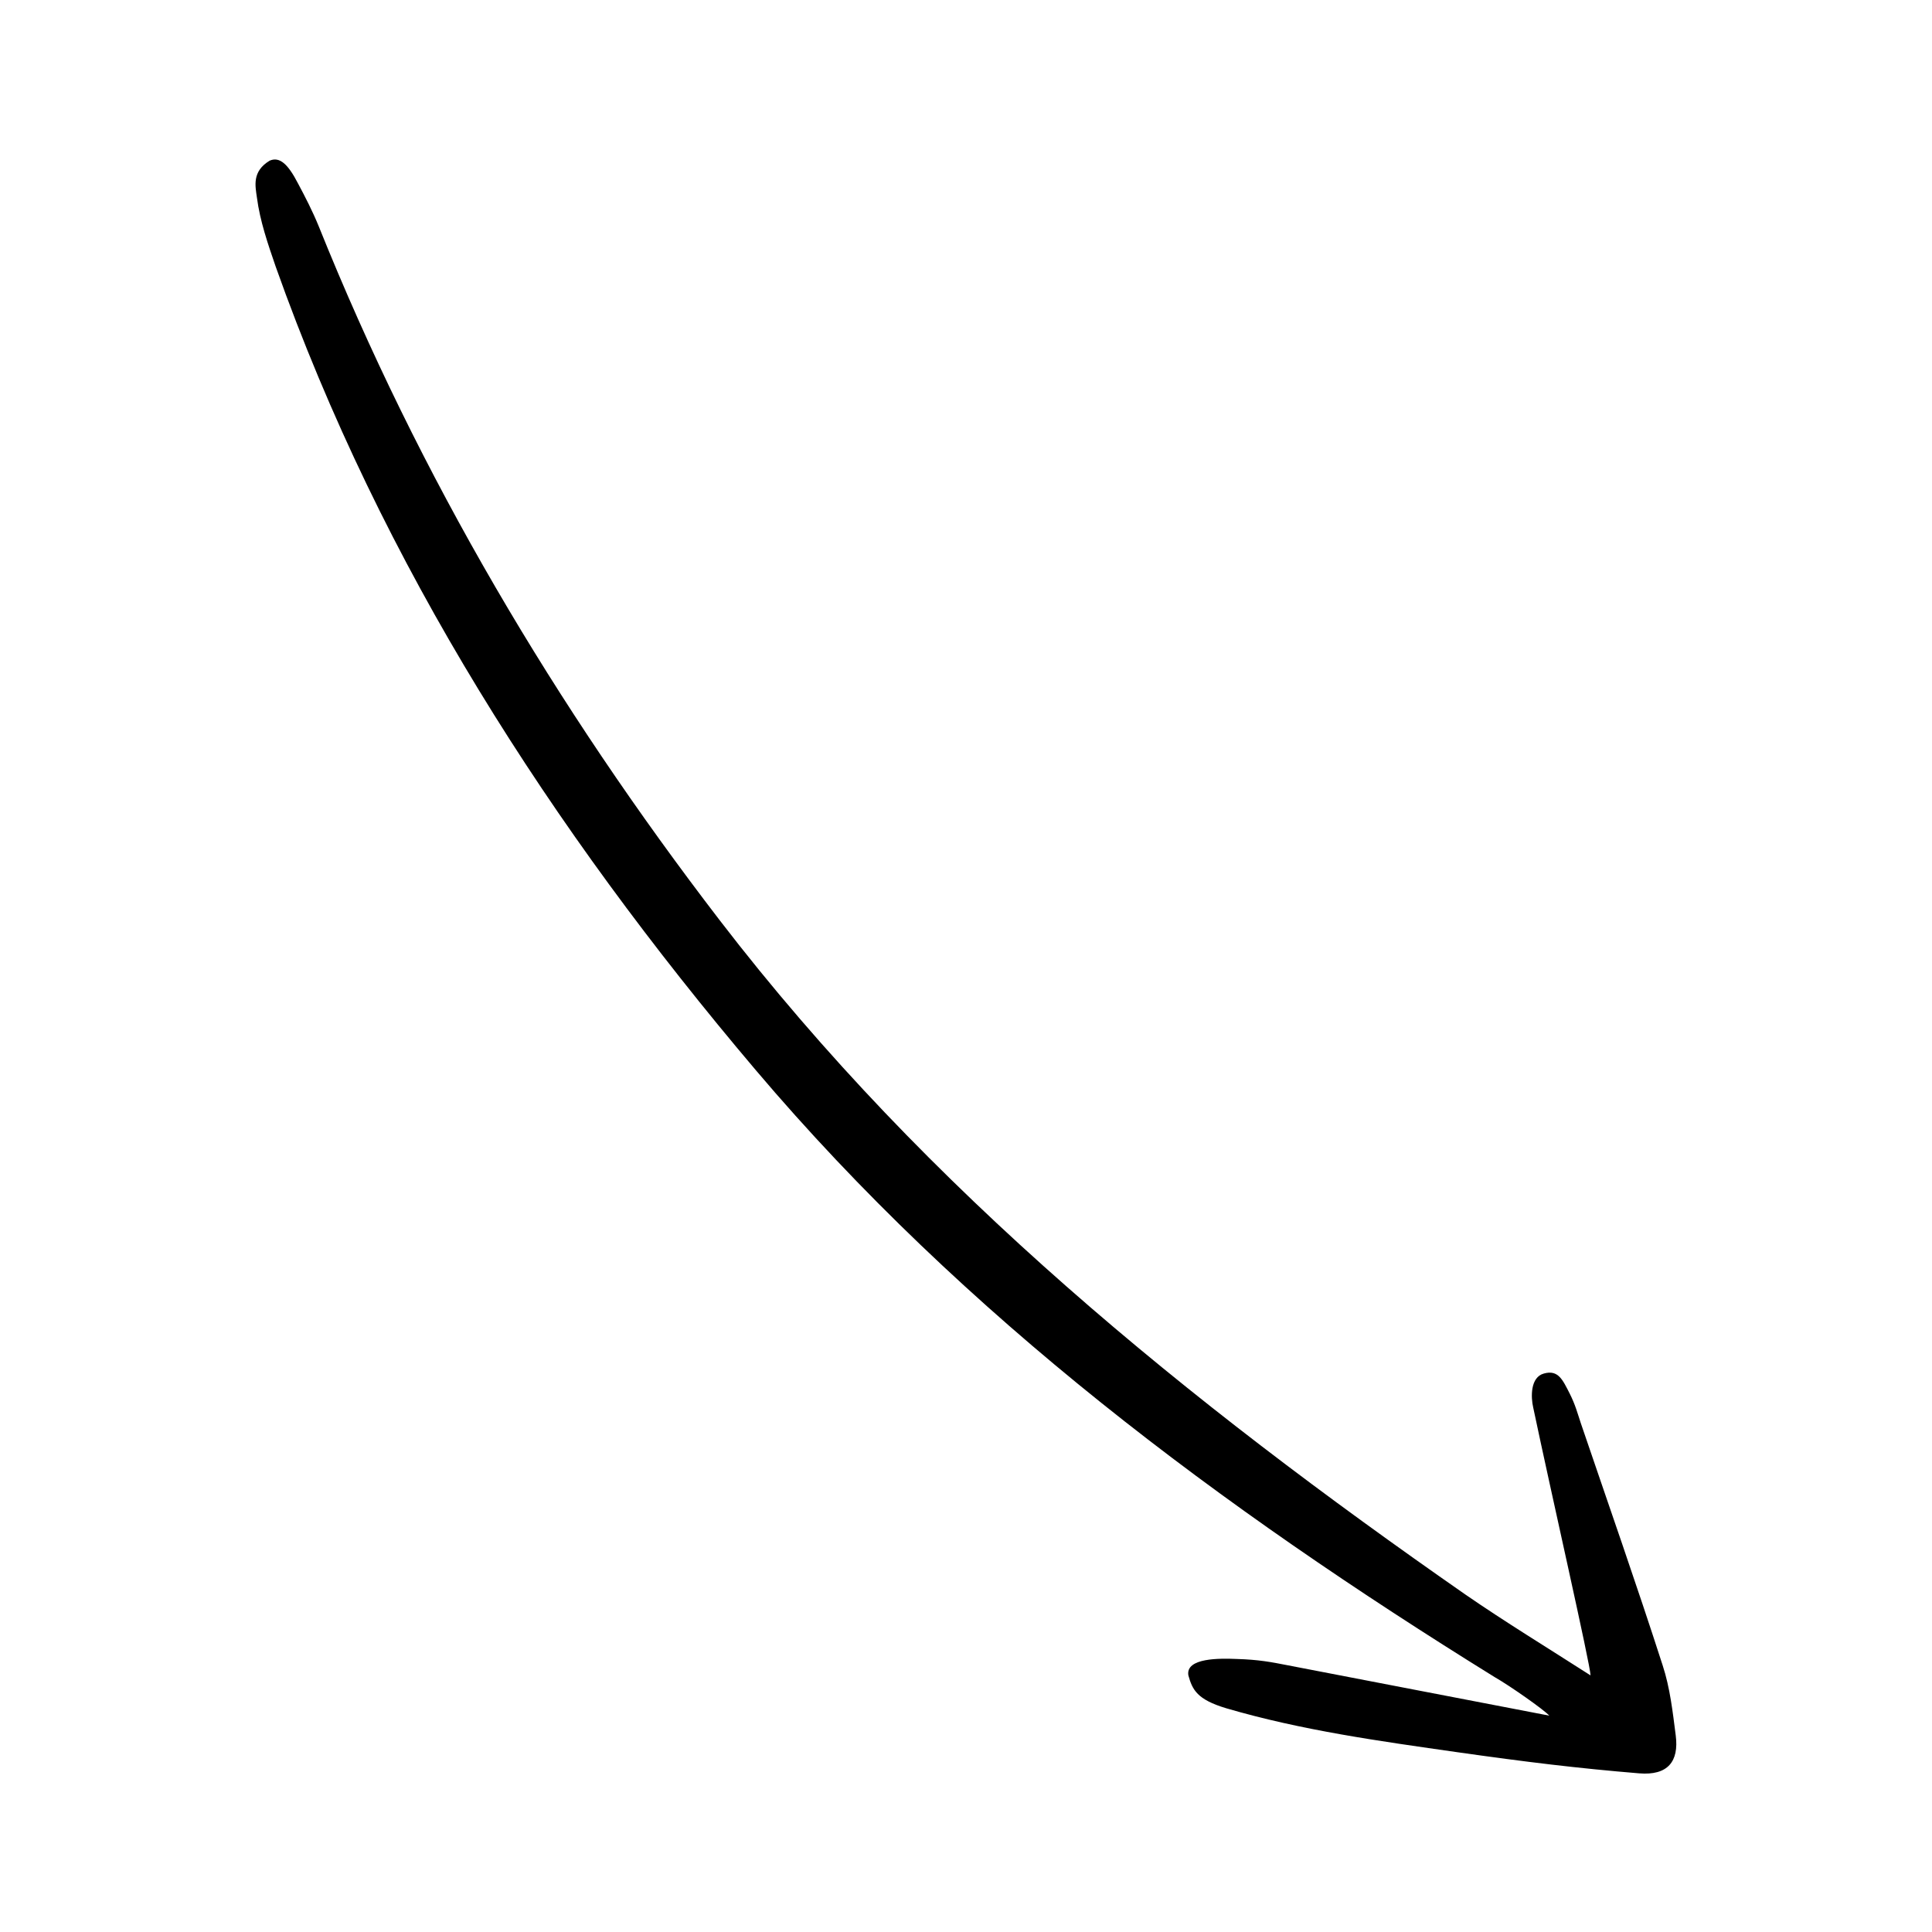 <svg width="240" height="240" viewBox="0 0 240 240" fill="none" xmlns="http://www.w3.org/2000/svg">
<path d="M192.458 213.124C181.333 210.999 170.666 208.916 159.999 206.874C157.874 206.458 156.374 206.166 153.624 206.083C151.583 205.999 147.249 205.916 147.624 208.124C148.124 209.916 148.708 211.124 152.333 212.208C161.708 214.958 171.416 216.291 181.041 217.666C189.541 218.874 196.041 219.666 203.624 220.291C207.166 220.583 208.583 218.833 208.166 215.583C207.791 212.666 207.458 209.666 206.541 206.874C203.291 196.791 199.791 186.833 196.374 176.791C195.958 175.541 195.708 174.541 194.999 173.124C194.124 171.416 193.583 170.124 191.791 170.624C190.083 171.083 190.166 173.583 190.458 174.833C192.666 185.333 197.583 206.916 197.583 208.124C192.124 204.624 186.999 201.499 182.041 198.083C147.624 174.124 115.208 147.916 89.416 114.333C68.999 87.749 52.083 59.208 39.583 28.083C38.833 26.249 37.916 24.458 36.999 22.749C35.791 20.416 34.749 19.416 33.499 19.958C31.291 21.291 31.708 23.083 31.916 24.541C32.291 27.458 33.291 30.333 34.249 33.124C47.458 70.333 68.458 102.916 93.833 132.874C119.874 163.624 151.708 187.291 185.666 208.333C187.499 209.374 191.791 212.374 192.458 213.124Z" fill="black"/>
</svg>
